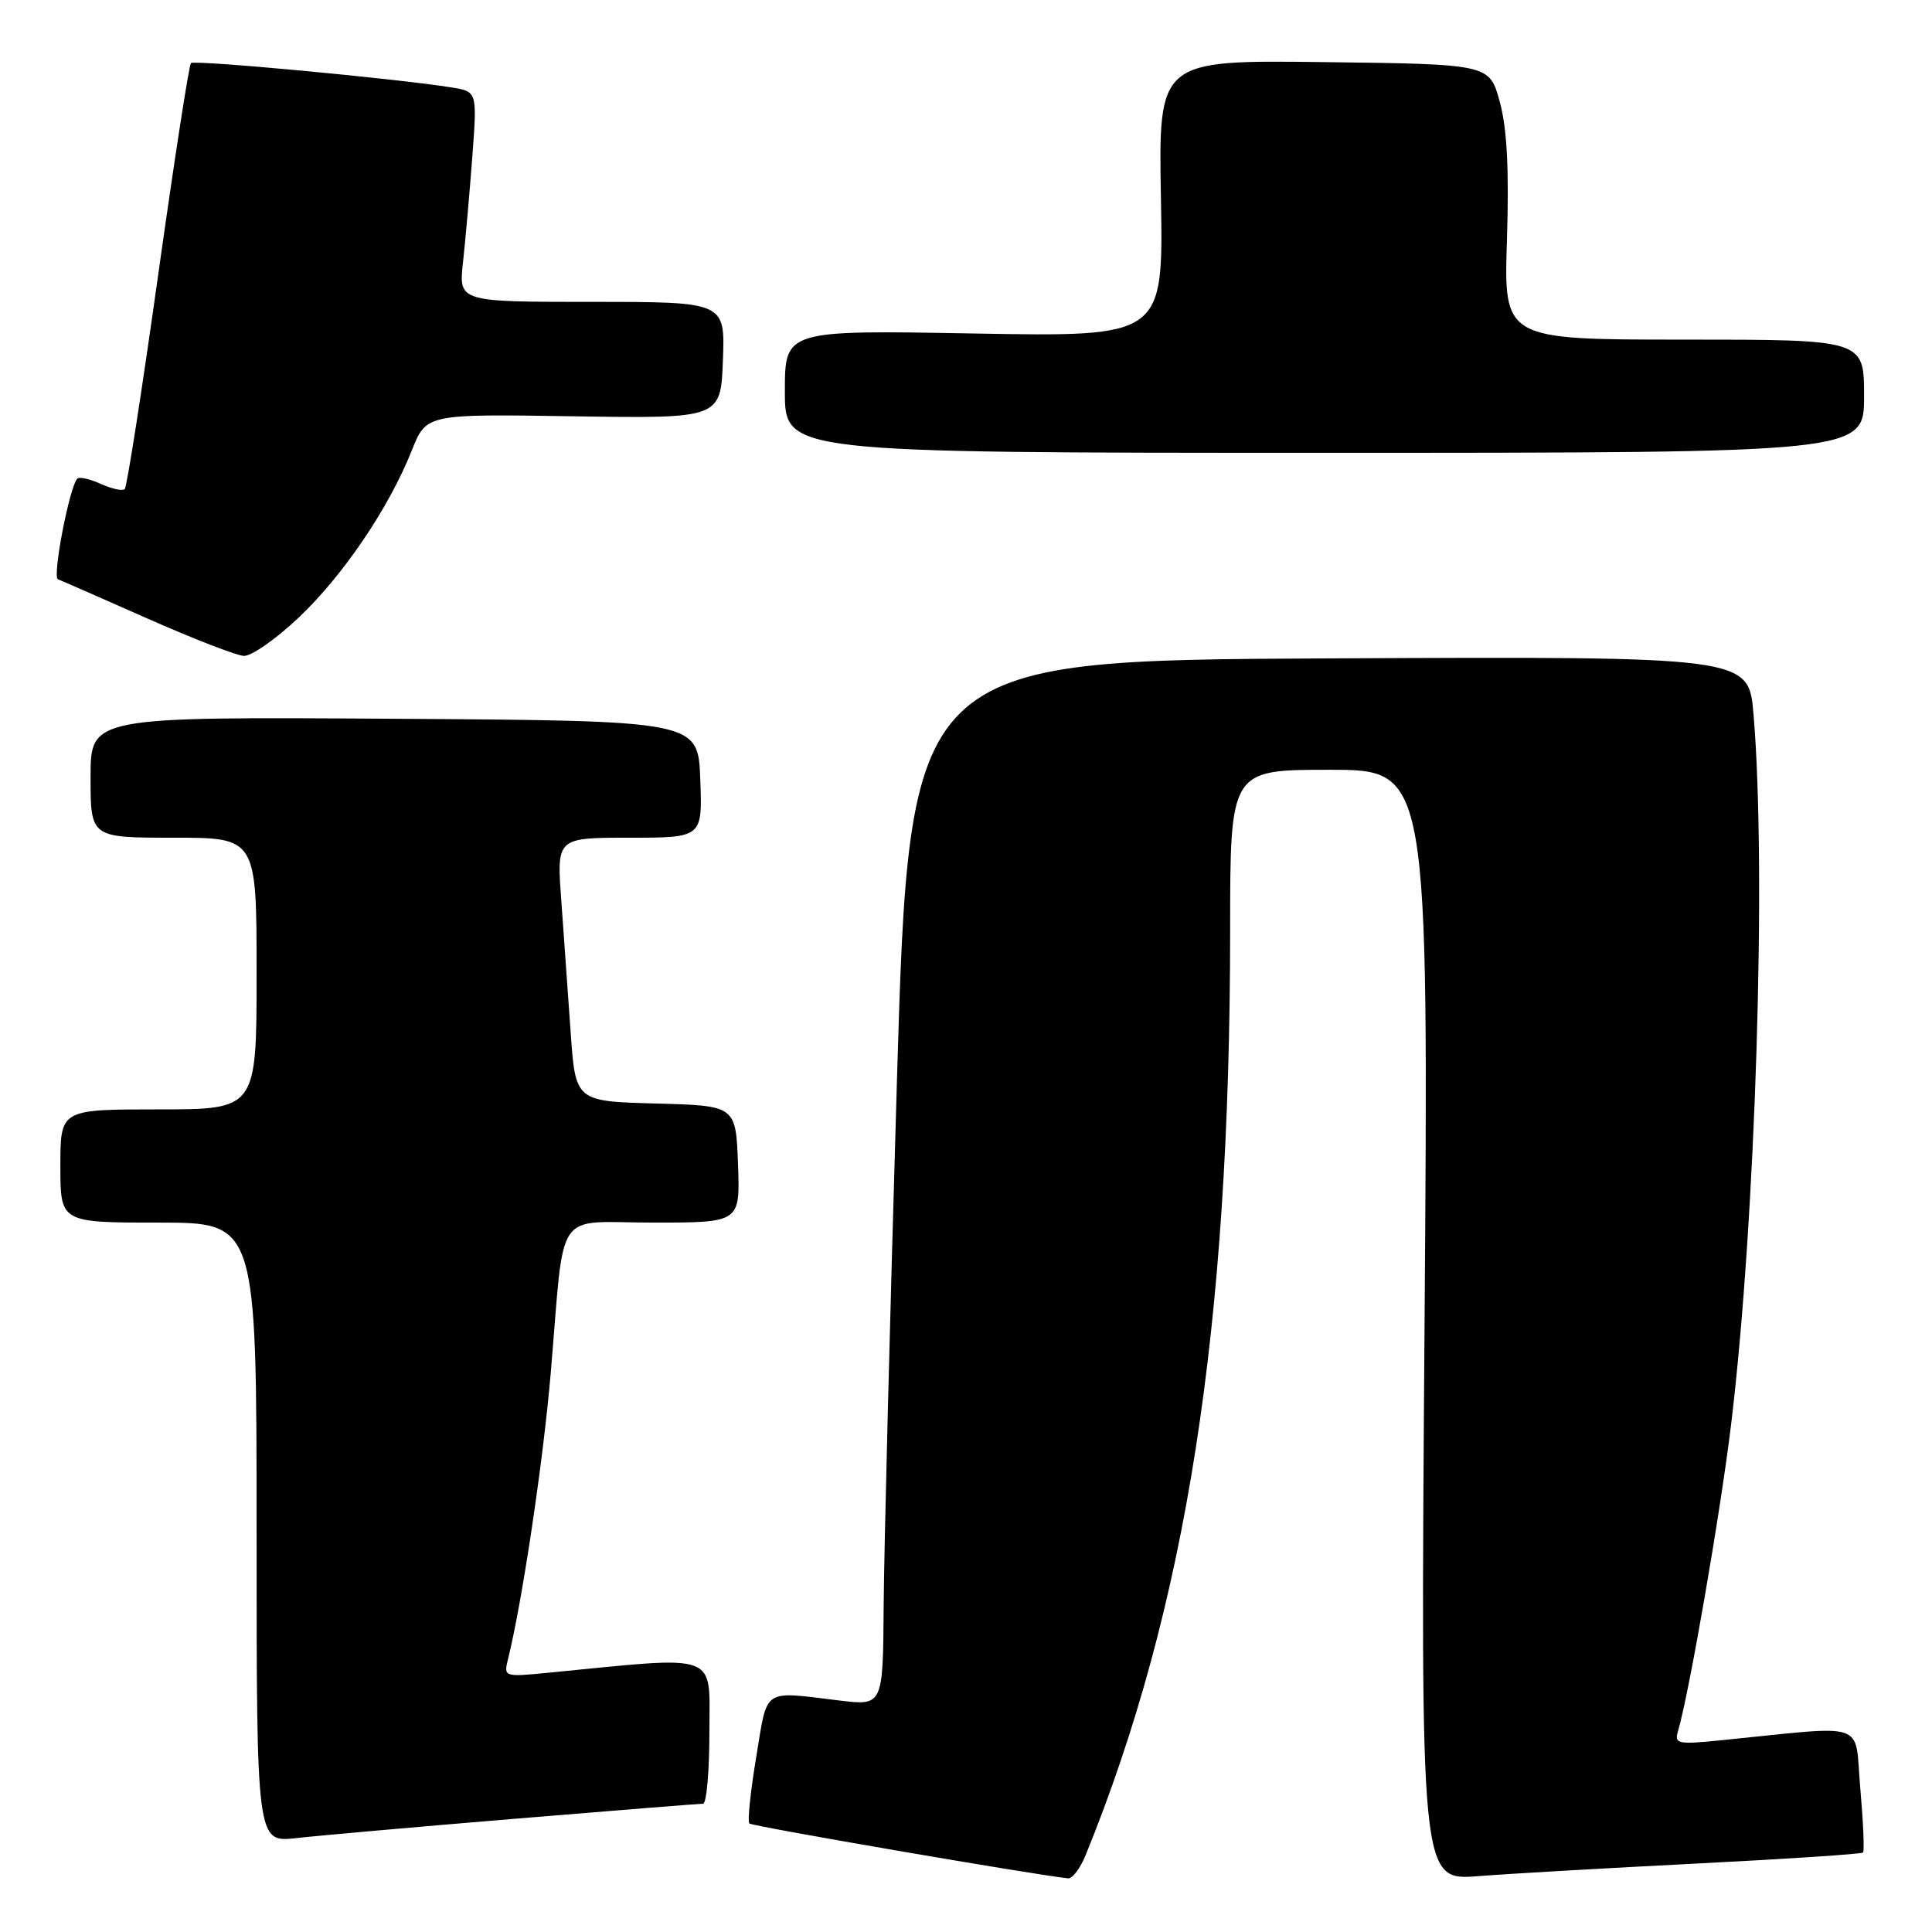 <?xml version="1.0" encoding="UTF-8" standalone="no"?>
<!DOCTYPE svg PUBLIC "-//W3C//DTD SVG 1.1//EN" "http://www.w3.org/Graphics/SVG/1.1/DTD/svg11.dtd" >
<svg xmlns="http://www.w3.org/2000/svg" xmlns:xlink="http://www.w3.org/1999/xlink" version="1.1" viewBox="0 0 256 256">
 <g >
 <path fill="currentColor"
d=" M 143.88 245.75 C 157.21 212.96 162.99 175.93 163.00 123.25 C 163.00 102.00 163.00 102.00 176.15 102.00 C 189.30 102.00 189.30 102.00 188.76 175.59 C 188.22 249.19 188.22 249.19 195.86 248.60 C 200.06 248.27 213.18 247.52 225.00 246.92 C 236.82 246.32 246.66 245.67 246.86 245.47 C 247.06 245.28 246.89 241.45 246.50 236.97 C 245.69 227.86 247.88 228.61 227.90 230.61 C 222.27 231.17 221.84 231.07 222.35 229.36 C 223.82 224.41 228.03 200.08 229.41 188.50 C 232.64 161.60 234.09 115.19 232.35 94.64 C 231.71 86.98 231.71 86.98 176.10 87.24 C 120.50 87.50 120.50 87.50 118.84 143.50 C 117.93 174.30 117.14 205.47 117.09 212.76 C 117.00 226.02 117.00 226.02 111.25 225.33 C 100.91 224.08 101.74 223.52 100.20 232.83 C 99.44 237.40 99.03 241.36 99.29 241.62 C 99.65 241.99 137.11 248.43 141.53 248.89 C 142.10 248.95 143.16 247.54 143.88 245.75 Z  M 68.41 240.98 C 81.56 239.89 92.70 239.00 93.16 239.00 C 93.62 239.00 94.00 234.69 94.00 229.41 C 94.00 218.82 95.58 219.40 72.61 221.65 C 66.81 222.22 66.73 222.19 67.31 219.86 C 69.19 212.29 71.97 193.68 72.97 182.00 C 74.88 159.59 73.24 162.00 86.59 162.00 C 98.08 162.00 98.08 162.00 97.79 154.25 C 97.50 146.50 97.50 146.50 86.88 146.22 C 76.25 145.93 76.25 145.93 75.61 136.72 C 75.26 131.65 74.70 123.79 74.37 119.25 C 73.76 111.00 73.76 111.00 83.42 111.00 C 93.08 111.00 93.08 111.00 92.79 103.25 C 92.50 95.50 92.50 95.50 52.25 95.24 C 12.00 94.98 12.00 94.98 12.00 102.99 C 12.00 111.00 12.00 111.00 23.00 111.00 C 34.00 111.00 34.00 111.00 34.00 129.00 C 34.00 147.00 34.00 147.00 21.00 147.00 C 8.00 147.00 8.00 147.00 8.00 154.50 C 8.00 162.00 8.00 162.00 21.00 162.00 C 34.00 162.00 34.00 162.00 34.00 203.07 C 34.00 244.14 34.00 244.14 39.25 243.56 C 42.14 243.23 55.26 242.07 68.41 240.98 Z  M 39.56 81.85 C 45.47 76.26 51.53 67.32 54.57 59.67 C 56.50 54.85 56.50 54.85 76.00 55.16 C 95.50 55.46 95.50 55.46 95.79 47.73 C 96.08 40.00 96.08 40.00 78.43 40.00 C 60.77 40.00 60.77 40.00 61.35 34.75 C 61.67 31.86 62.22 25.59 62.58 20.82 C 63.23 12.13 63.23 12.13 59.86 11.59 C 52.61 10.42 25.76 7.91 25.30 8.36 C 25.04 8.63 23.08 21.32 20.94 36.56 C 18.80 51.81 16.82 64.52 16.53 64.80 C 16.24 65.09 14.82 64.78 13.38 64.13 C 11.93 63.47 10.52 63.15 10.25 63.42 C 9.21 64.46 6.90 76.47 7.68 76.76 C 8.13 76.93 13.45 79.26 19.50 81.94 C 25.55 84.62 31.31 86.86 32.31 86.91 C 33.31 86.96 36.57 84.68 39.56 81.85 Z  M 247.00 52.50 C 247.00 45.00 247.00 45.00 223.13 45.00 C 199.25 45.00 199.25 45.00 199.68 31.75 C 199.97 22.48 199.69 17.00 198.73 13.50 C 197.37 8.50 197.37 8.50 175.44 8.23 C 153.50 7.96 153.50 7.96 153.83 26.30 C 154.15 44.64 154.15 44.64 129.08 44.19 C 104.00 43.74 104.00 43.74 104.00 51.87 C 104.00 60.00 104.00 60.00 175.50 60.00 C 247.00 60.00 247.00 60.00 247.00 52.50 Z "/>
</g>
</svg>